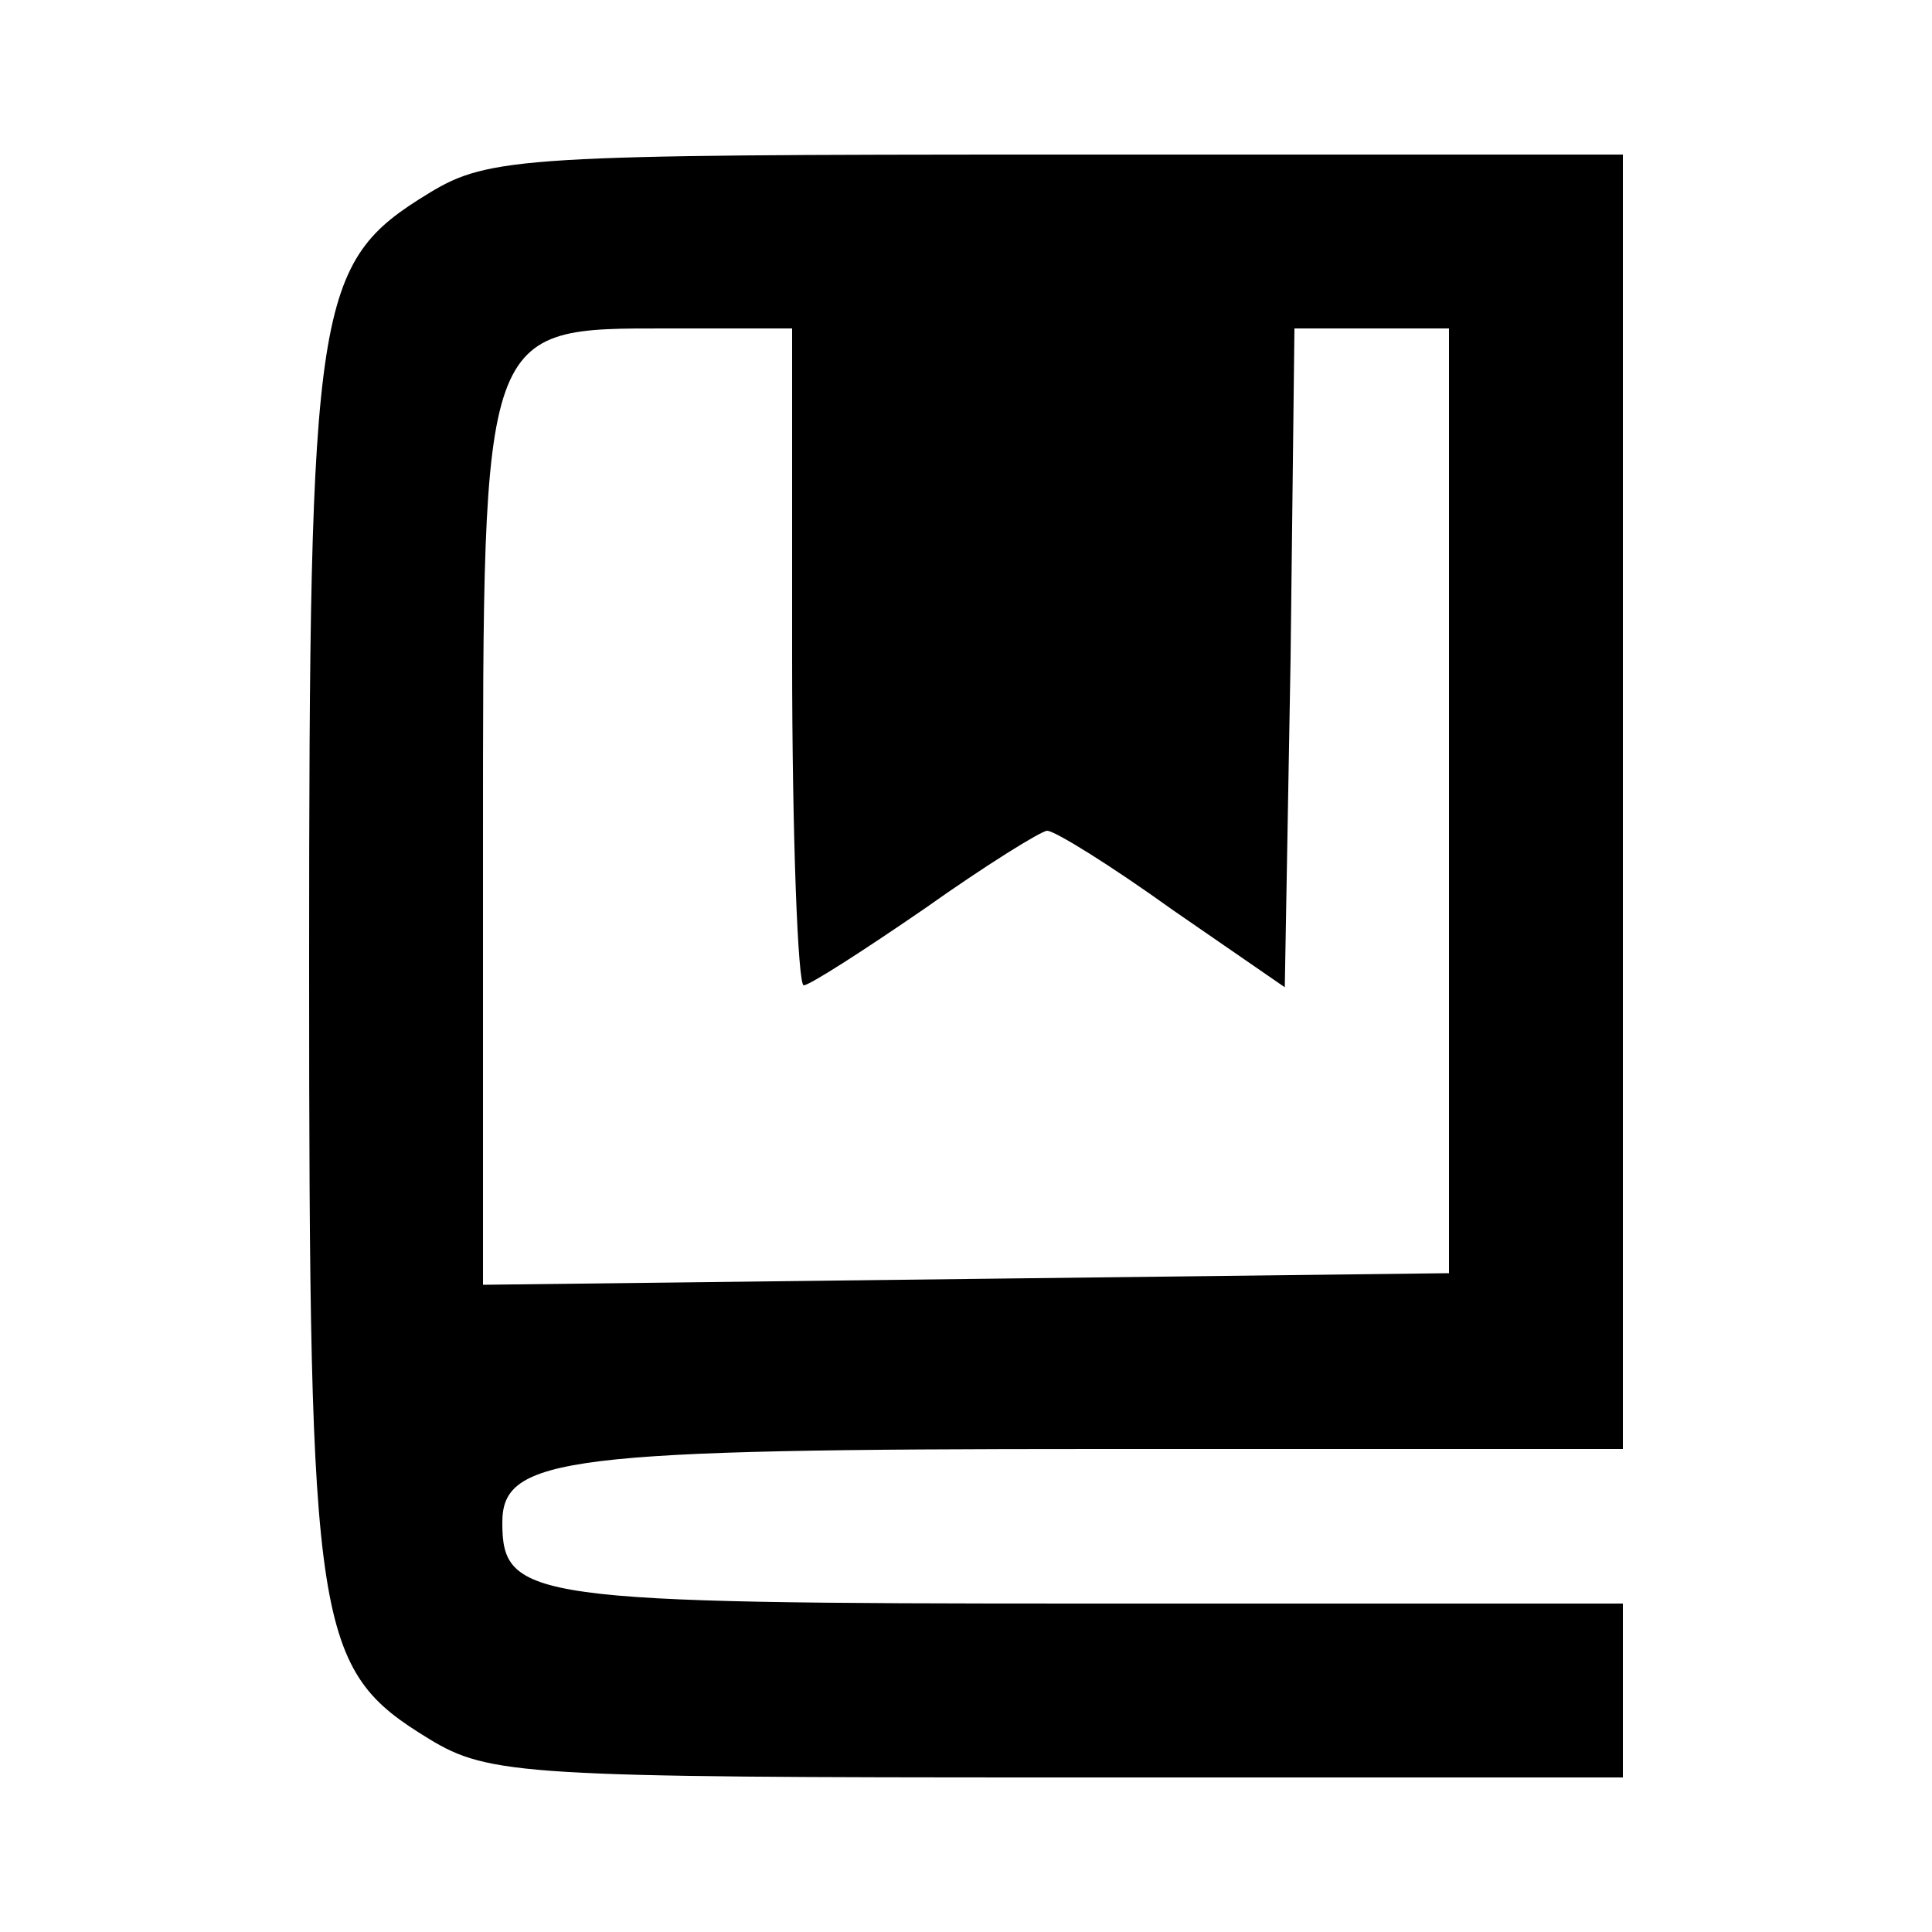 <?xml version="1.0" standalone="no"?>
<!DOCTYPE svg PUBLIC "-//W3C//DTD SVG 20010904//EN"
 "http://www.w3.org/TR/2001/REC-SVG-20010904/DTD/svg10.dtd">
<svg version="1.0" xmlns="http://www.w3.org/2000/svg"
 width="100pt" height="100pt" viewBox="0 0 100 100"
 preserveAspectRatio="xMidYMid meet">
<g transform="translate(0,100) scale(0.1,-0.1)"
fill="#000000" stroke="none">
<path d="M222 900 c-59 -36 -62 -55 -62 -400 0 -345 3 -364 62 -400 31 -19 50
-20 326 -20 l292 0 0 45 0 45 -278 0 c-288 0 -302 2 -302 42 0 34 33 38 309
38 l271 0 0 335 0 335 -292 0 c-276 0 -295 -1 -326 -20z m188 -240 c0 -93 3
-170 6 -170 3 0 31 18 63 40 31 22 60 40 63 40 4 0 33 -18 65 -41 l58 -40 3
170 2 171 40 0 40 0 0 -245 0 -244 -250 -3 -250 -3 0 225 c0 273 -1 270 96
270 l64 0 0 -170z"/>
</g>
</svg>
